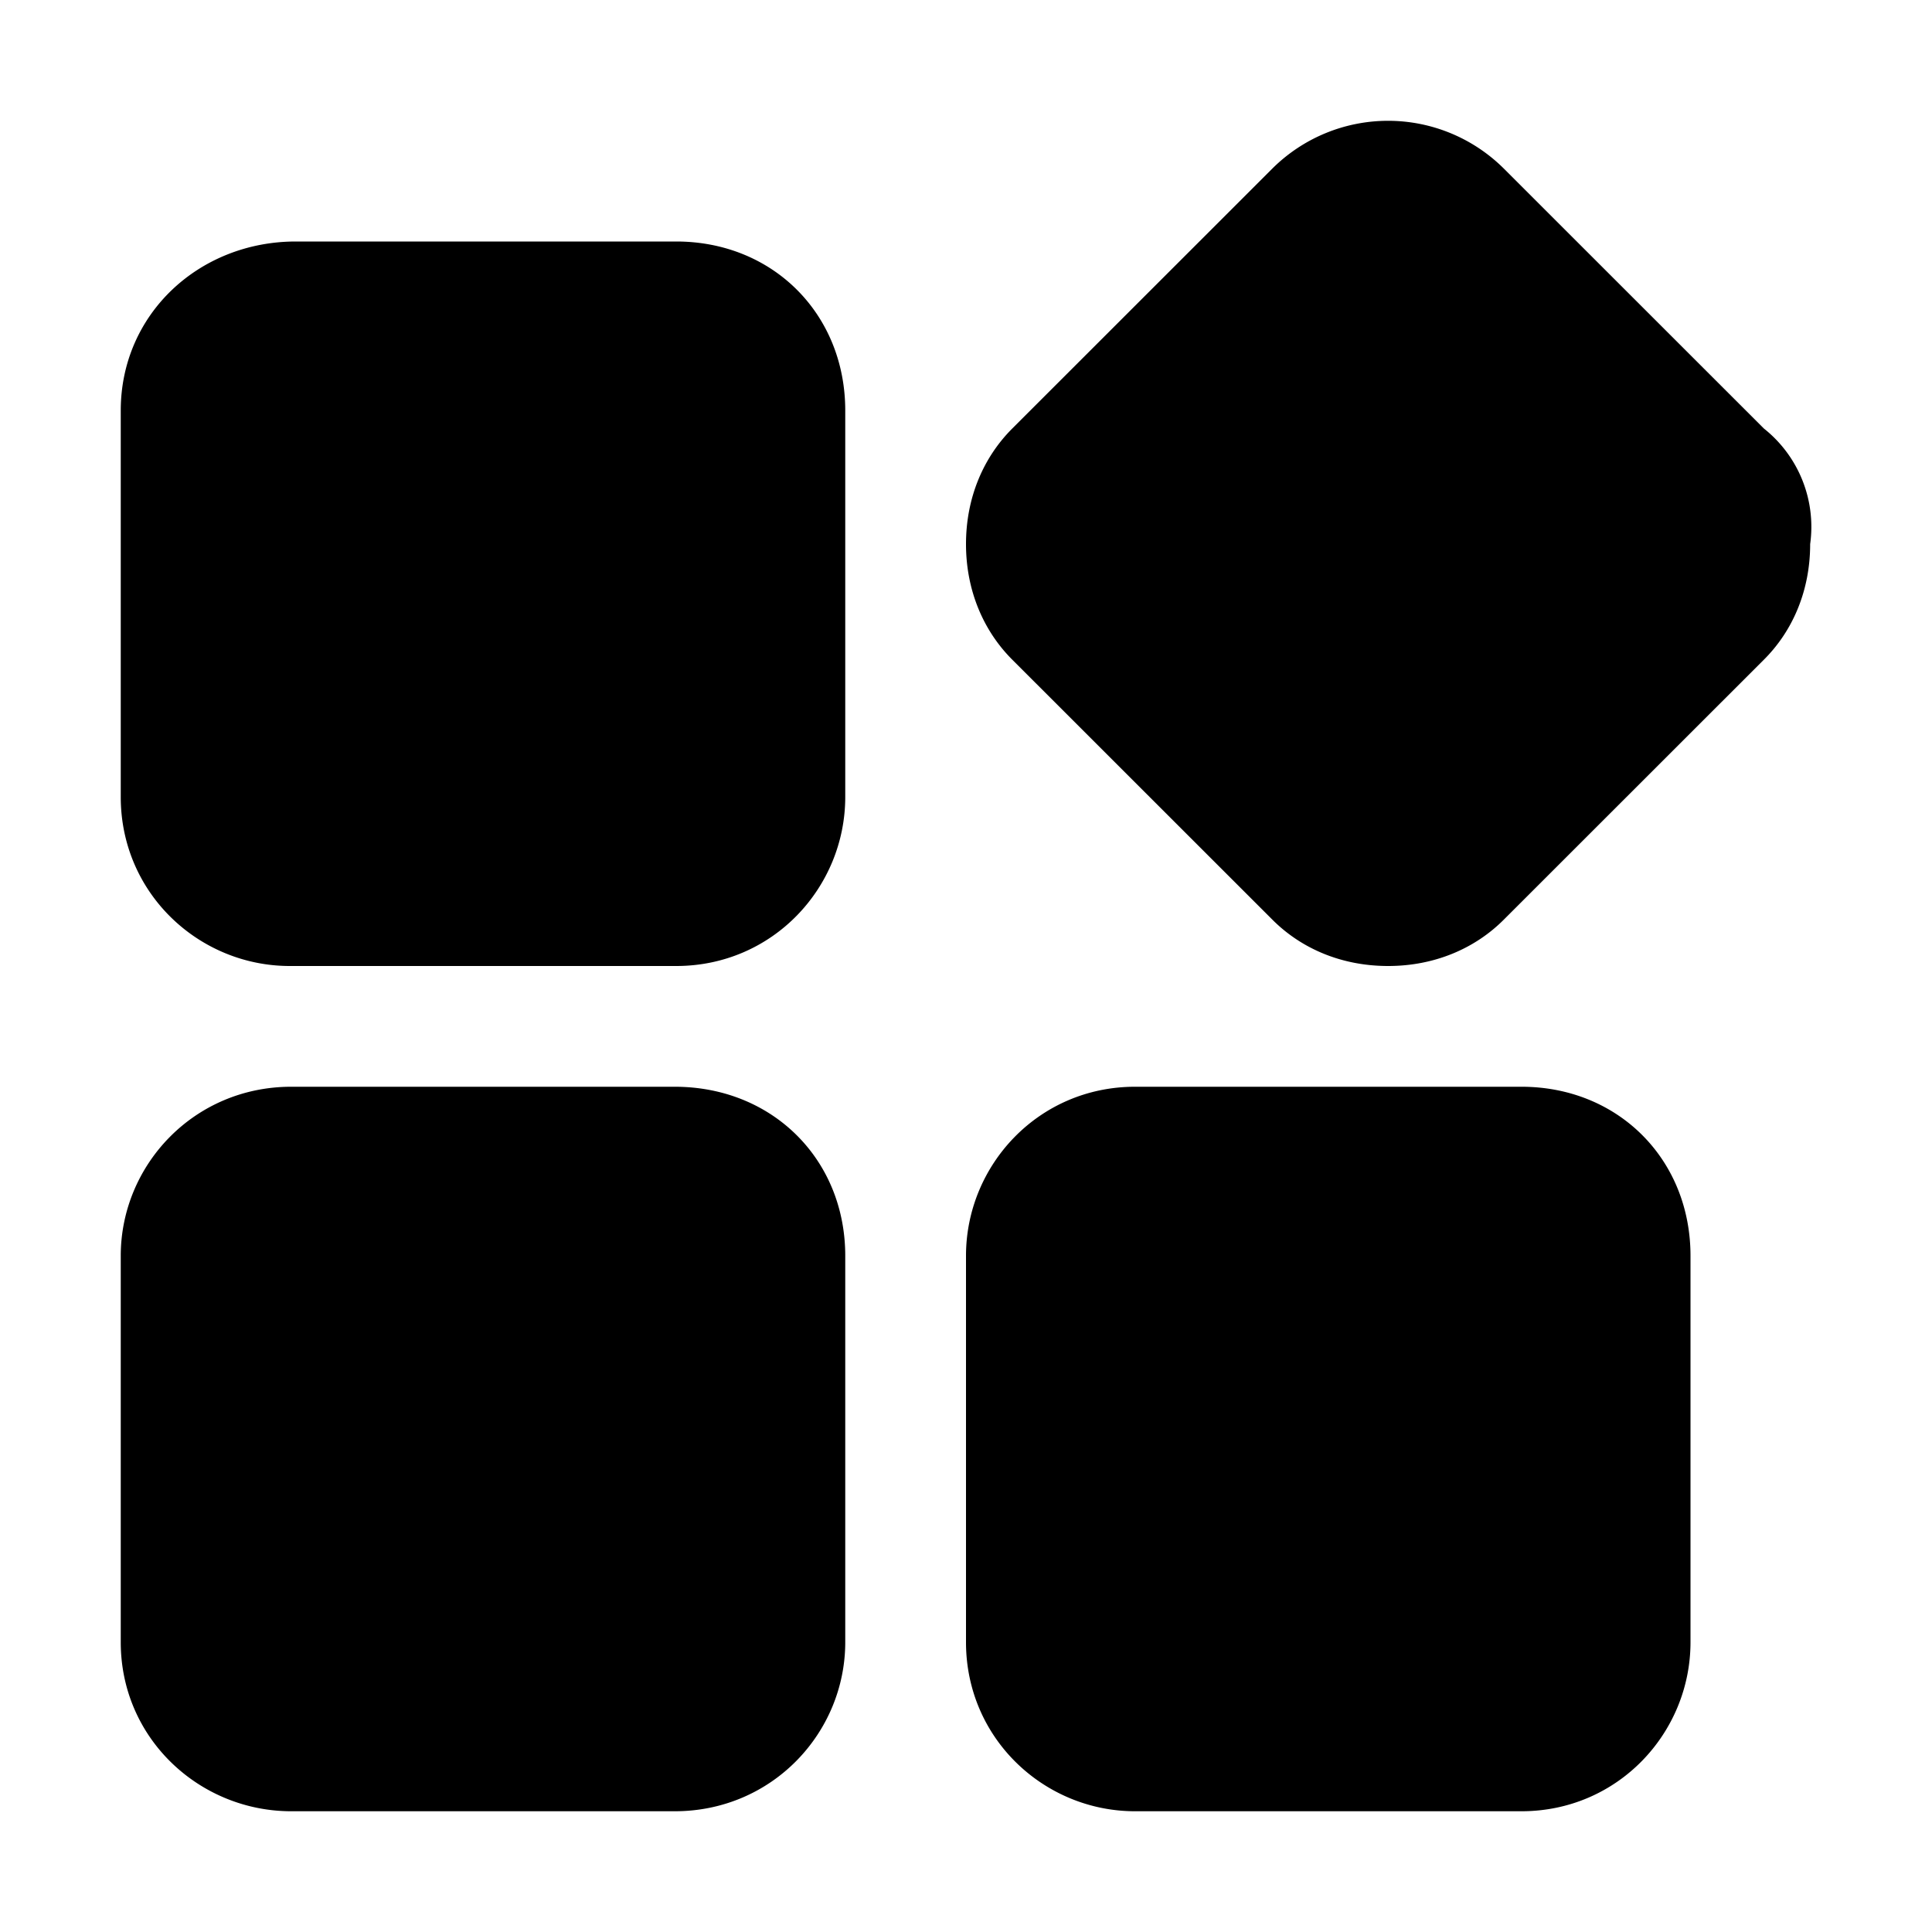 <svg t="1651905188548" class="icon" viewBox="0 0 1024 1024" version="1.1" xmlns="http://www.w3.org/2000/svg" p-id="1025" width="200" height="200"><path d="M358.4 128H156.8C105.6 128 64 166.4 64 217.6v204.8C64 473.6 105.6 512 153.6 512h204.8C409.6 512 448 470.4 448 422.4V217.6C448 166.4 409.6 128 358.4 128z m576.512 99.136l-137.92-137.856a86.976 86.976 0 0 0-122.56 0L536.512 227.136c-15.36 15.36-24.512 36.736-24.512 61.248s9.216 45.952 24.512 61.248l137.92 137.856c15.36 15.36 36.736 24.512 61.312 24.512 24.512 0 45.952-9.216 61.248-24.512l137.92-137.856c15.36-15.296 24.512-36.736 24.512-61.248a66.56 66.56 0 0 0-24.512-61.248zM357.632 576H154.368C102.72 576 64 617.6 64 665.6v204.8c0 51.2 41.92 89.6 90.368 89.6h203.264C409.28 960 448 918.4 448 870.4v-204.8C448 614.4 409.28 576 357.632 576zM806.4 576H601.6C550.4 576 512 617.6 512 665.6v204.8c0 51.2 41.6 89.6 89.6 89.6h204.8c51.2 0 89.6-41.6 89.6-89.6v-204.8c0-51.2-38.4-89.6-89.6-89.6z" p-id="1026"></path></svg>